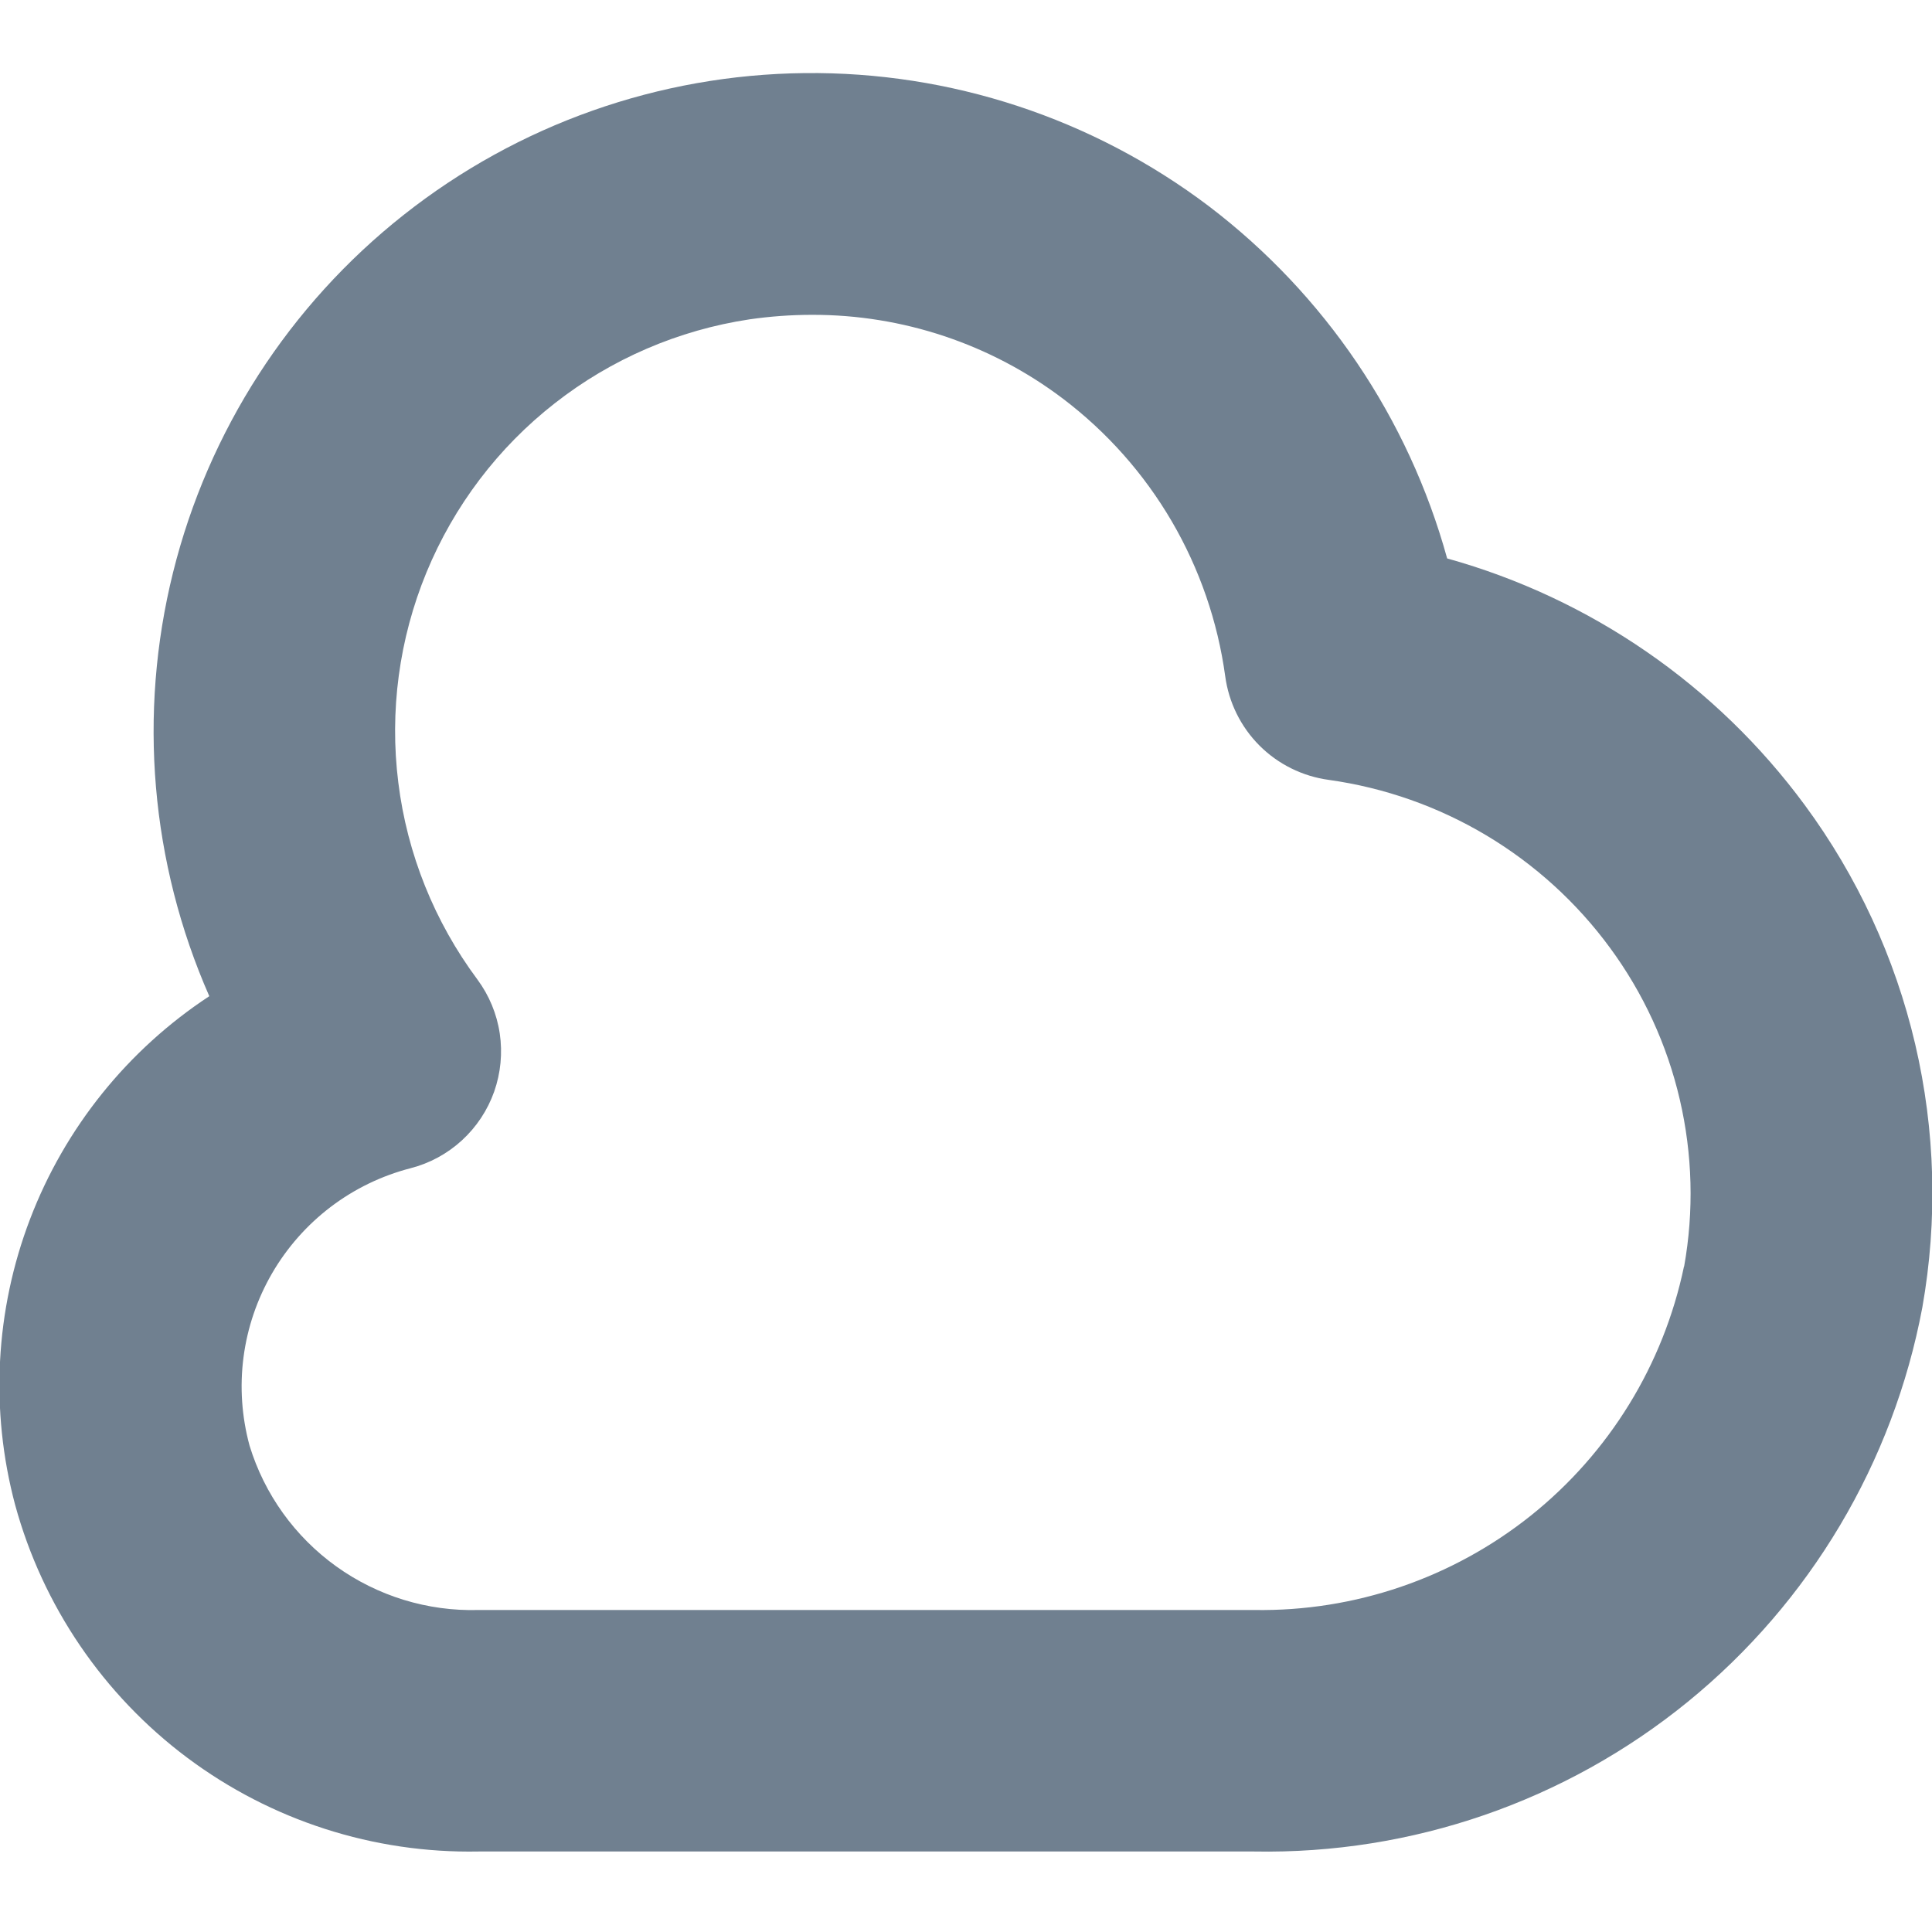 <svg width="24" height="24" viewBox="0 0 24 24" fill="none" xmlns="http://www.w3.org/2000/svg">
<g clip-path="url(#clip0_9_7095)">
<path d="M22.419 10C21.322 8.511 19.758 7.433 17.977 6.937C17.496 5.193 16.455 3.655 15.015 2.56C13.571 1.469 11.806 0.888 9.996 0.908C8.186 0.927 6.434 1.547 5.014 2.67C3.594 3.792 2.587 5.354 2.15 7.11C1.713 8.867 1.871 10.718 2.6 12.375C1.585 13.042 0.806 14.011 0.373 15.145C-0.06 16.279 -0.125 17.521 0.188 18.694C0.531 19.95 1.284 21.055 2.326 21.835C3.369 22.615 4.642 23.025 5.944 23H15.58C17.539 23.036 19.448 22.377 20.967 21.14C22.486 19.902 23.518 18.167 23.88 16.241C24.072 15.156 24.042 14.043 23.791 12.97C23.54 11.898 23.073 10.887 22.419 10ZM20.919 15.733C20.664 16.954 19.991 18.048 19.017 18.827C18.042 19.605 16.827 20.02 15.58 20H5.944C5.312 20.018 4.691 19.827 4.178 19.459C3.664 19.09 3.285 18.563 3.1 17.958C3.003 17.6 2.977 17.227 3.025 16.86C3.073 16.492 3.194 16.138 3.38 15.817C3.566 15.497 3.814 15.216 4.109 14.992C4.404 14.768 4.741 14.605 5.1 14.512C5.338 14.451 5.557 14.332 5.738 14.166C5.919 14 6.057 13.792 6.139 13.56C6.22 13.329 6.244 13.081 6.208 12.838C6.172 12.595 6.076 12.364 5.93 12.167C5.397 11.45 5.058 10.608 4.948 9.722C4.837 8.835 4.958 7.935 5.298 7.11C5.639 6.284 6.187 5.56 6.891 5.01C7.594 4.459 8.428 4.1 9.311 3.967C9.568 3.93 9.827 3.911 10.087 3.911C11.212 3.908 12.308 4.274 13.205 4.953C13.751 5.367 14.21 5.884 14.556 6.476C14.901 7.067 15.127 7.721 15.22 8.4C15.264 8.726 15.413 9.029 15.646 9.262C15.878 9.494 16.181 9.644 16.507 9.688C17.199 9.785 17.864 10.019 18.465 10.378C19.064 10.736 19.587 11.211 20 11.774C20.414 12.337 20.709 12.978 20.867 13.659C21.025 14.339 21.044 15.044 20.921 15.732L20.919 15.733Z" fill="#708090"/>
</g>
<defs>
<clipPath id="clip0_9_7095">
<rect width="24" height="24" fill="white"/>
</clipPath>
</defs>
</svg>
